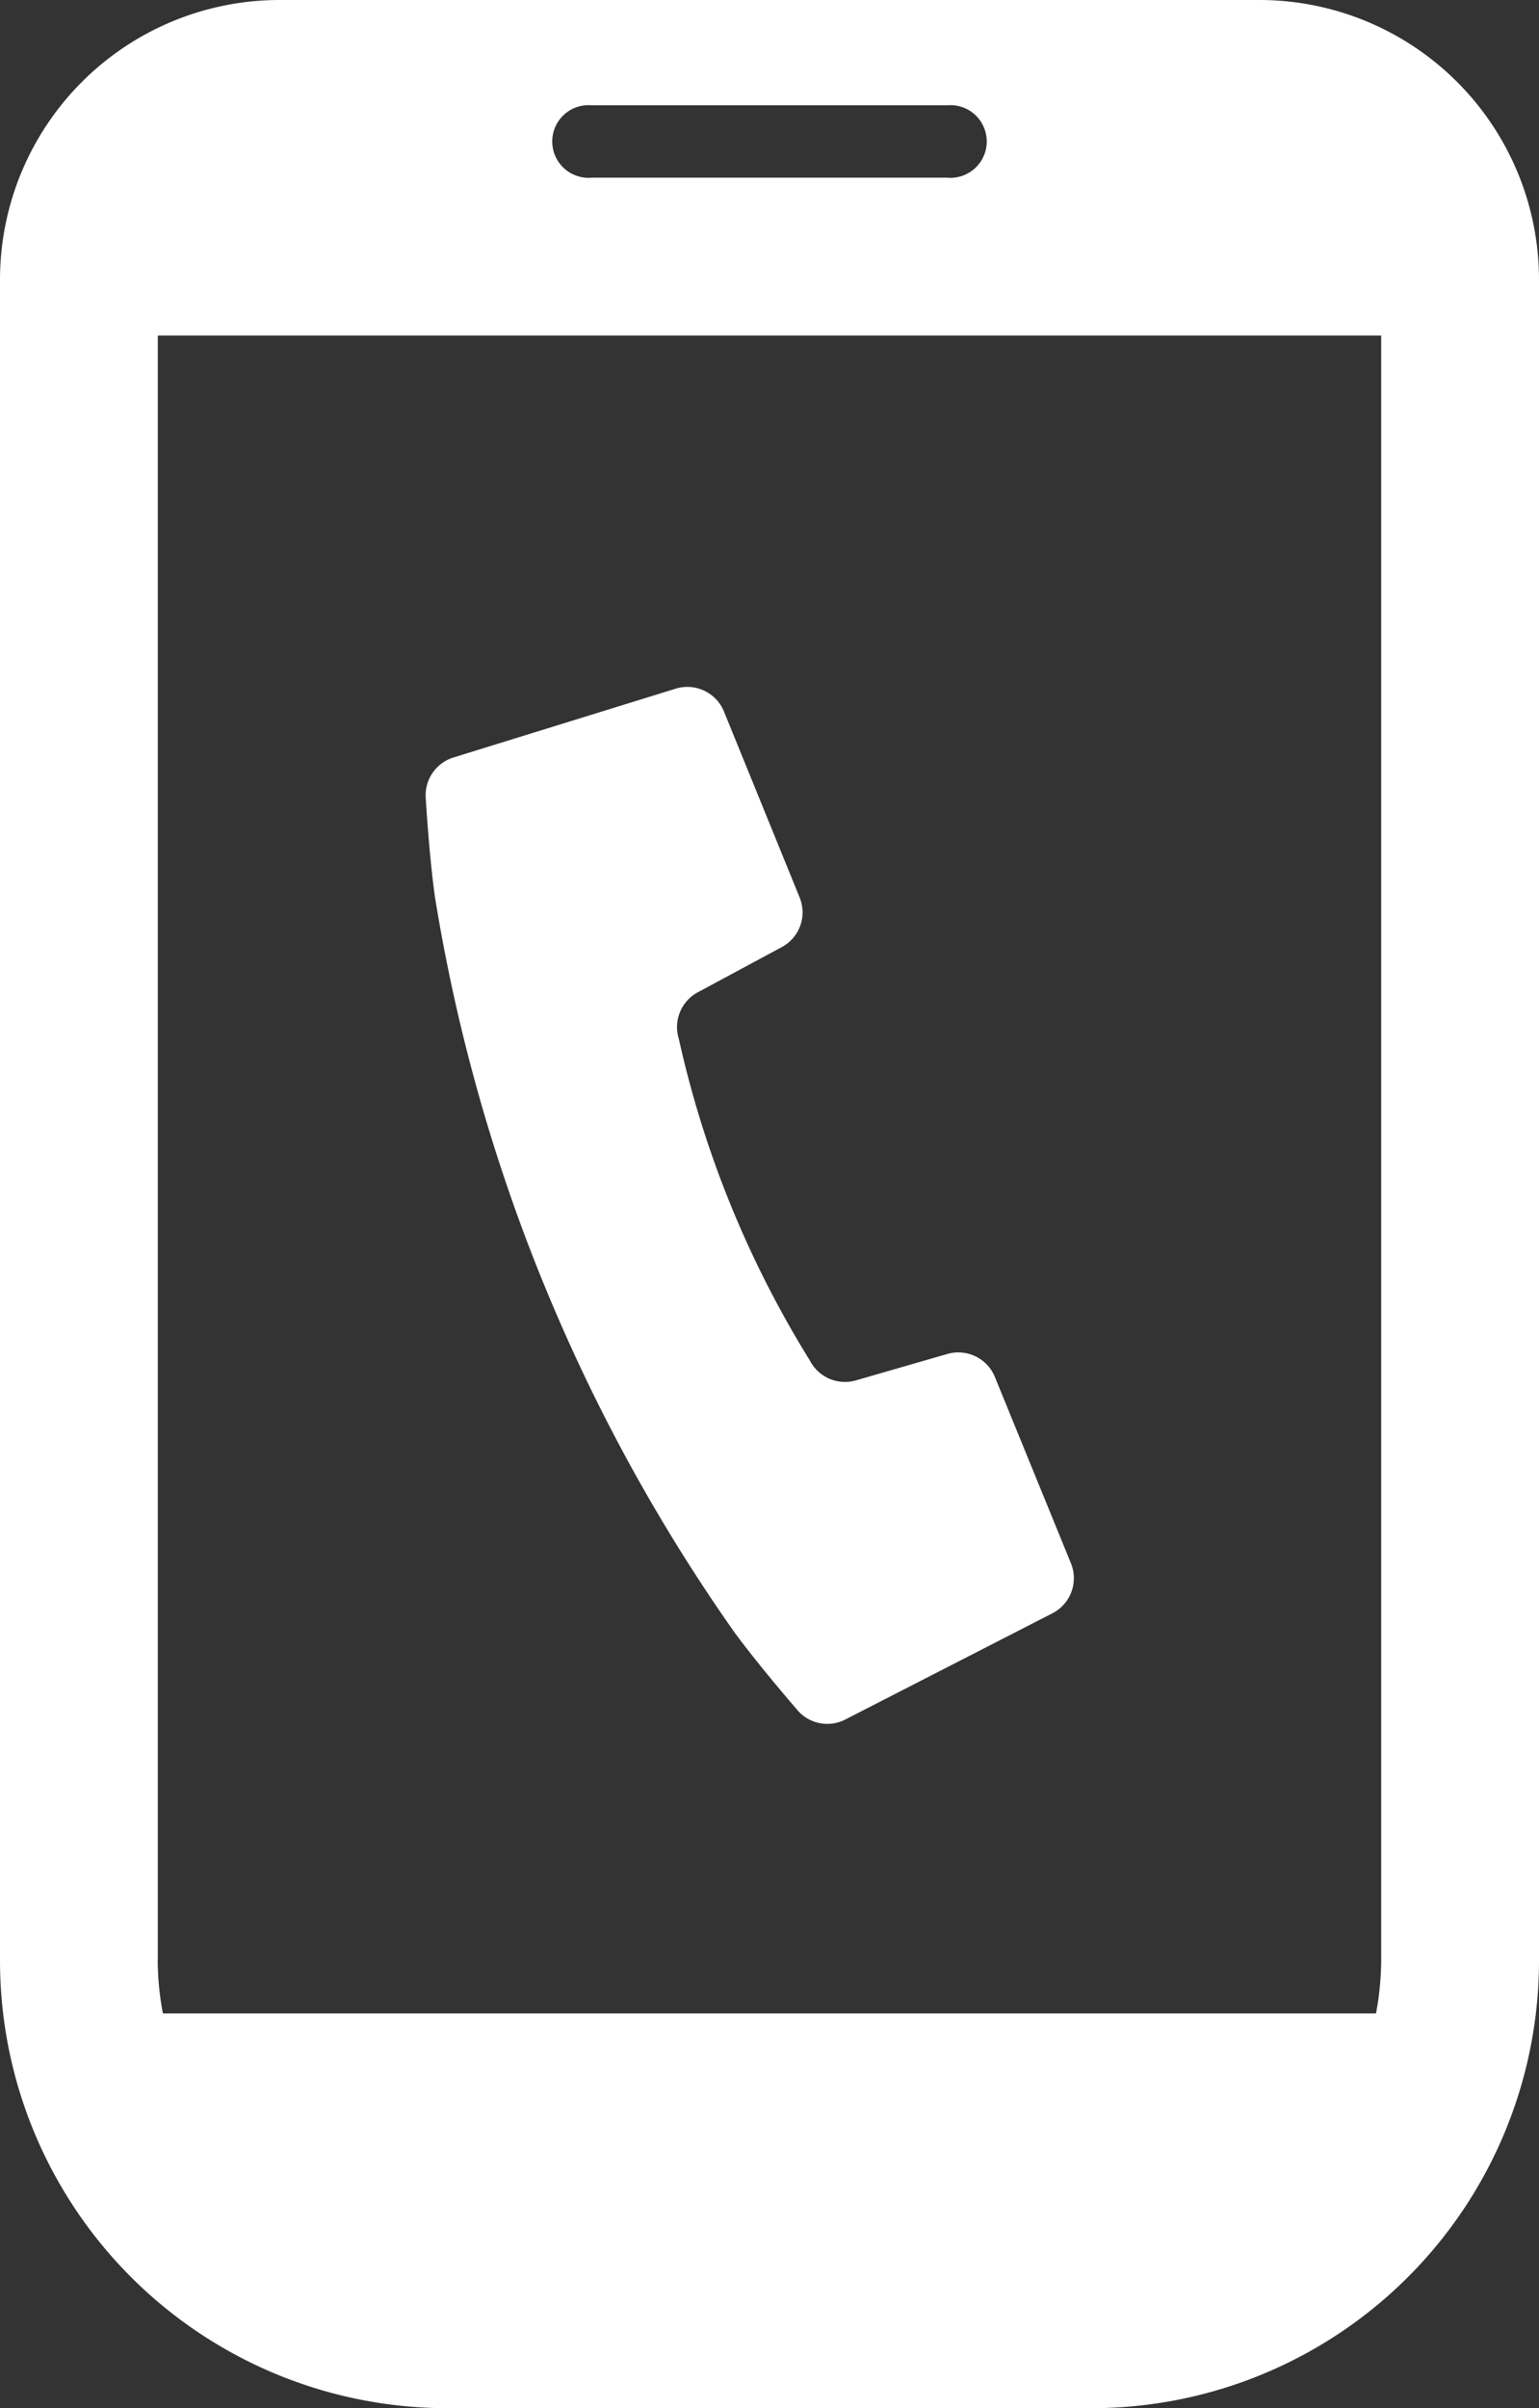 <svg xmlns="http://www.w3.org/2000/svg" xmlns:xlink="http://www.w3.org/1999/xlink" width="29.655" height="46.384" viewBox="0 0 29.655 46.384">
  <rect x="0" y="0" width="29.655" height="46.384" fill="#333333" stroke="none"/>
  <defs>
    <clipPath id="clip-path">
      <rect id="長方形_24" data-name="長方形 24" width="29.655" height="46.384" fill="none"/>
    </clipPath>
  </defs>
  <g id="グループ_44" data-name="グループ 44" clip-path="url(#clip-path)">
    <path id="パス_27" data-name="パス 27" d="M12.691,28.286a33.974,33.974,0,0,0,3.7,6.764c.5.675,1.188,1.466,1.188,1.466a.757.757,0,0,0,.937.2l3.993-2.047a.76.76,0,0,0,.356-.962L21.4,30.119a.761.761,0,0,0-.914-.445l-1.766.51a.761.761,0,0,1-.887-.386,19.927,19.927,0,0,1-2.523-6.19.761.761,0,0,1,.366-.9l1.617-.87a.758.758,0,0,0,.344-.956L16.179,17.3a.763.763,0,0,0-.929-.44l-4.284,1.326a.762.762,0,0,0-.532.8s.06,1.049.175,1.88a34.017,34.017,0,0,0,2.083,7.424" transform="translate(-2.229 -3.596)" fill="#fff"/>
    <path id="パス_28" data-name="パス 28" d="M24.266,0H5.388A5.388,5.388,0,0,0,0,5.388V37.762a8.621,8.621,0,0,0,8.622,8.622H21.033a8.622,8.622,0,0,0,8.622-8.622V5.388A5.388,5.388,0,0,0,24.266,0M11.406,2.028h6.843a.7.7,0,1,1,0,1.394H11.406a.7.7,0,1,1,0-1.394M3.041,37.762V6.463H26.614v31.3a5.637,5.637,0,0,1-.1,1.018H3.139a5.567,5.567,0,0,1-.1-1.018" transform="translate(0 0)" fill="#fff"/>
  </g>
</svg>
